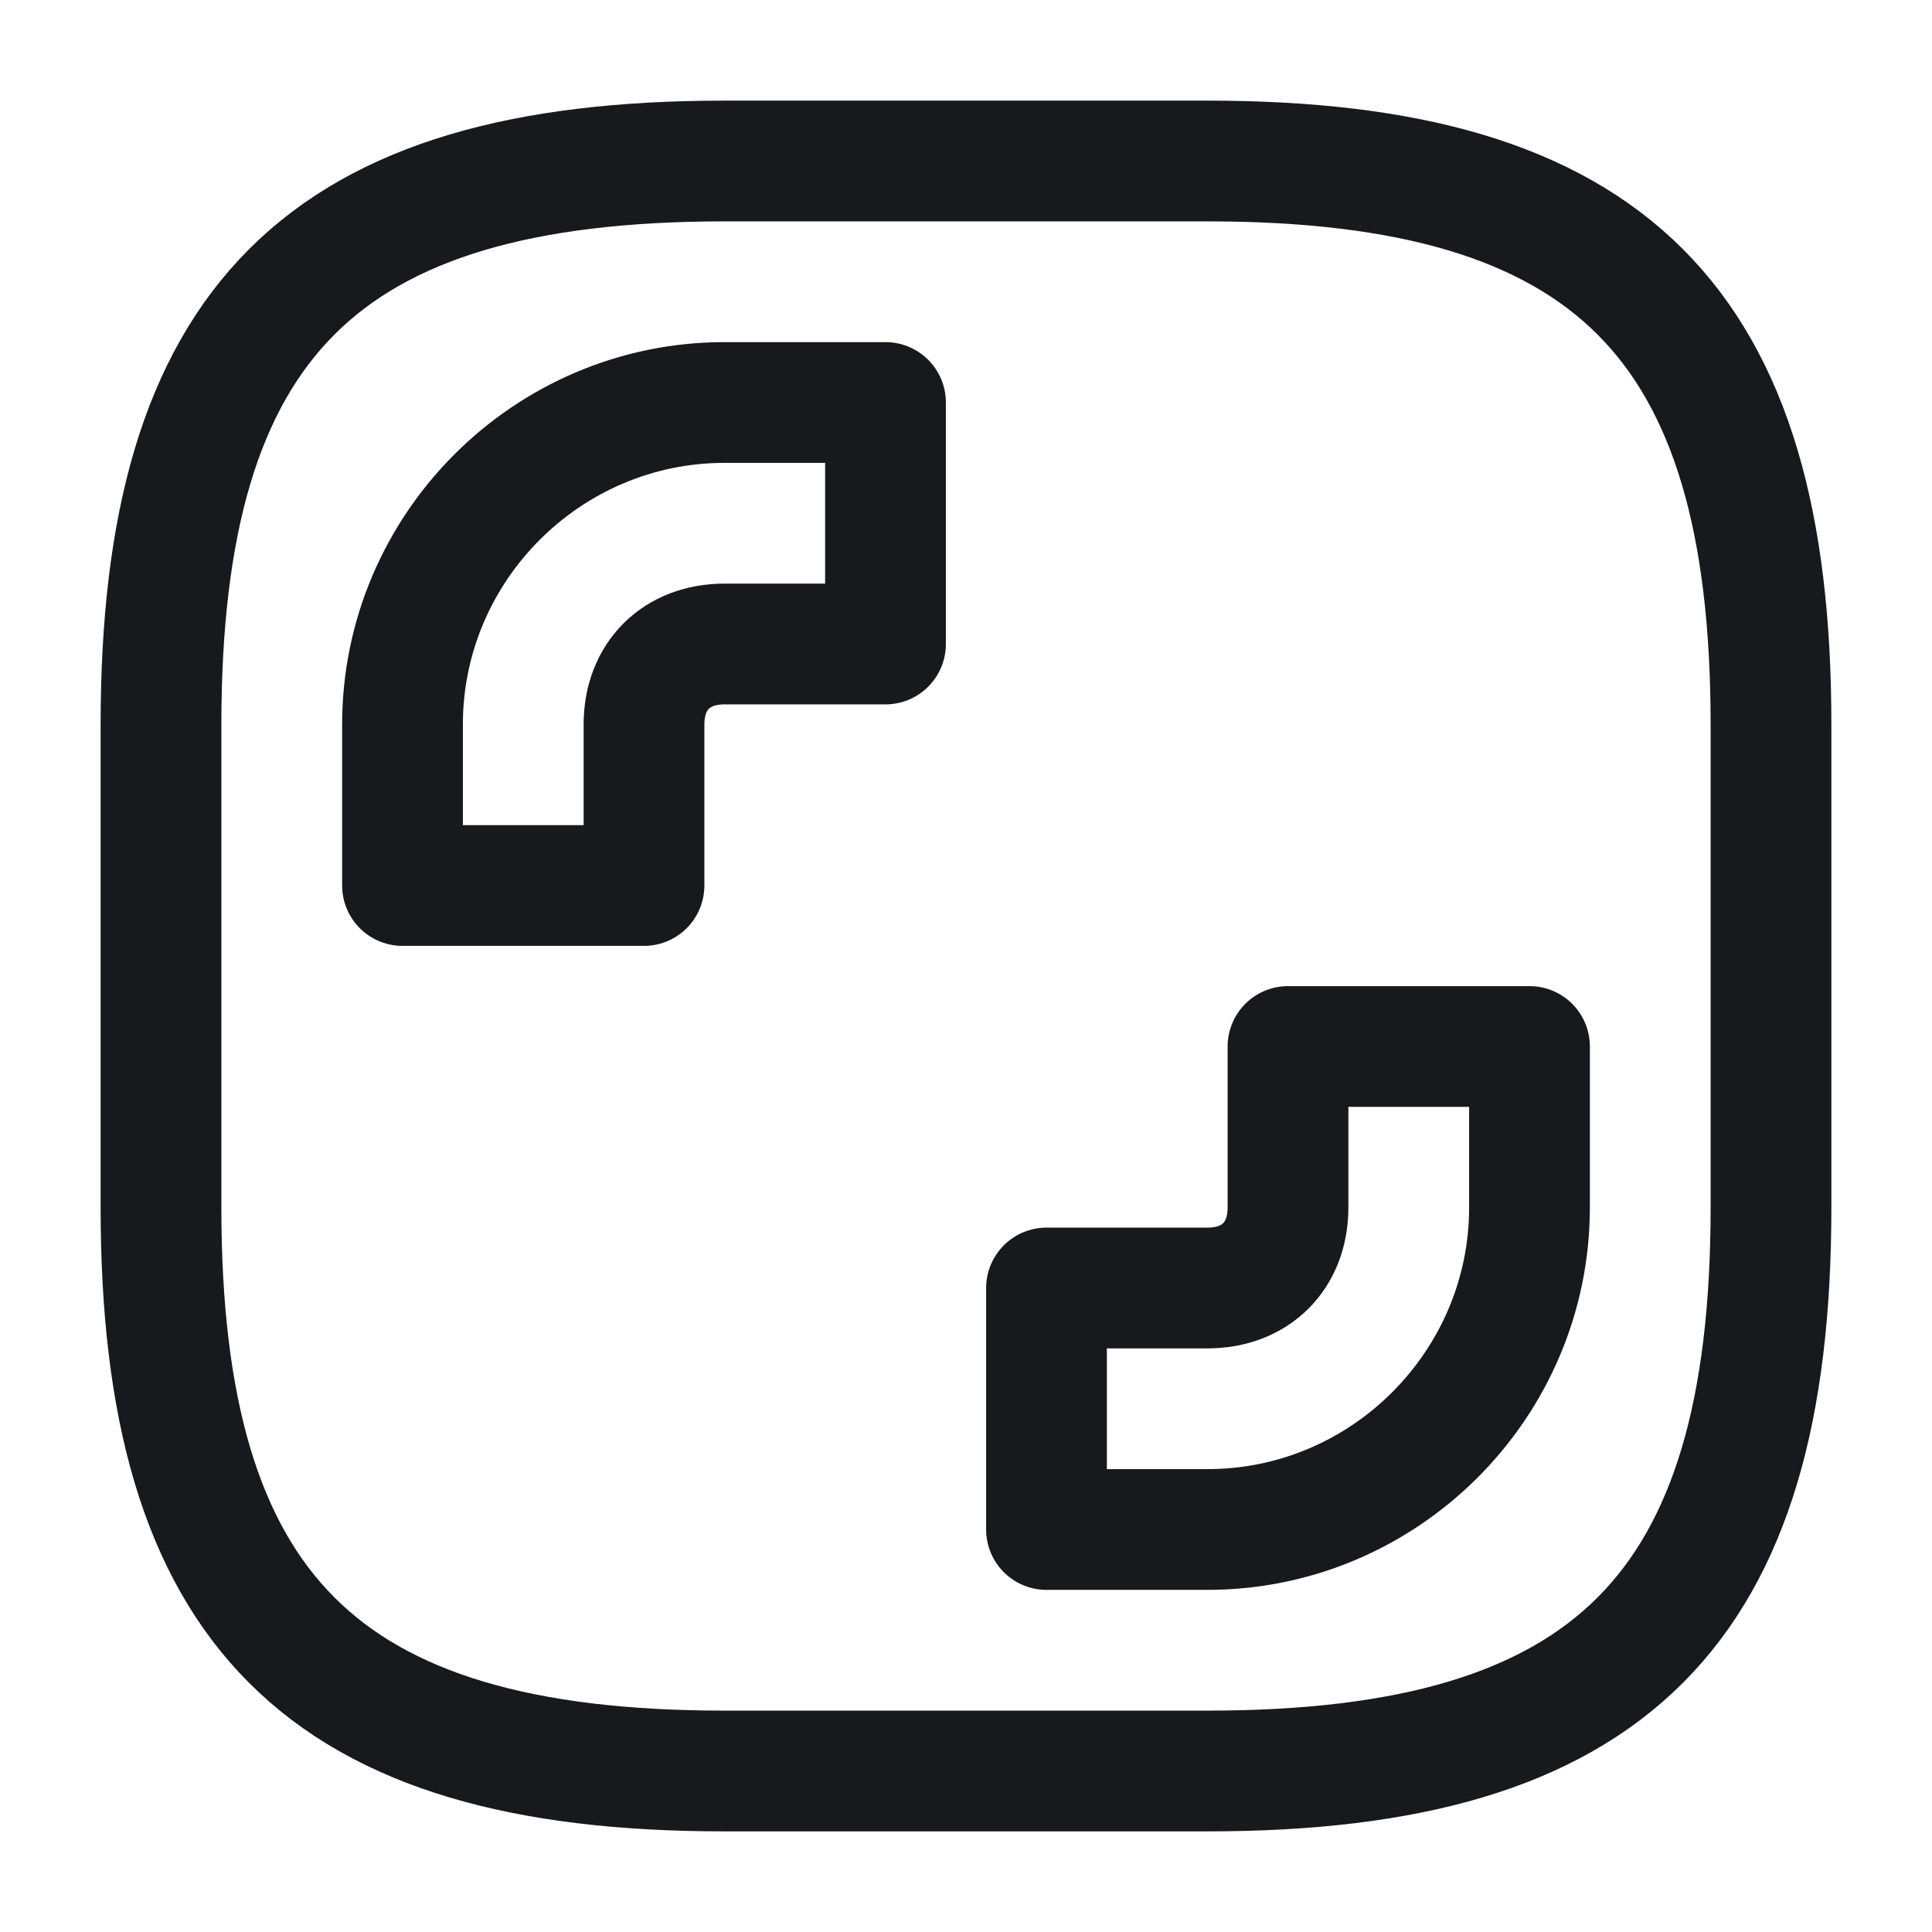 <svg xmlns="http://www.w3.org/2000/svg" fill="none" viewBox="0 0 24 24"><path stroke="#17191C" stroke-linecap="round" stroke-linejoin="round" stroke-miterlimit="10" stroke-width="1.5" d="M11 5v3H9c-.6 0-1 .4-1 1v2H5V9c0-2.2 1.8-4 4-4zm2 14v-3h2c.6 0 1-.4 1-1v-2h3v2c0 2.2-1.8 4-4 4z"/><path stroke="#17191C" stroke-linecap="round" stroke-linejoin="round" stroke-width="1.5" d="M15 22H9c-5 0-7-2-7-7V9c0-5 2-7 7-7h6c5 0 7 2 7 7v6c0 5-2 7-7 7"/></svg>